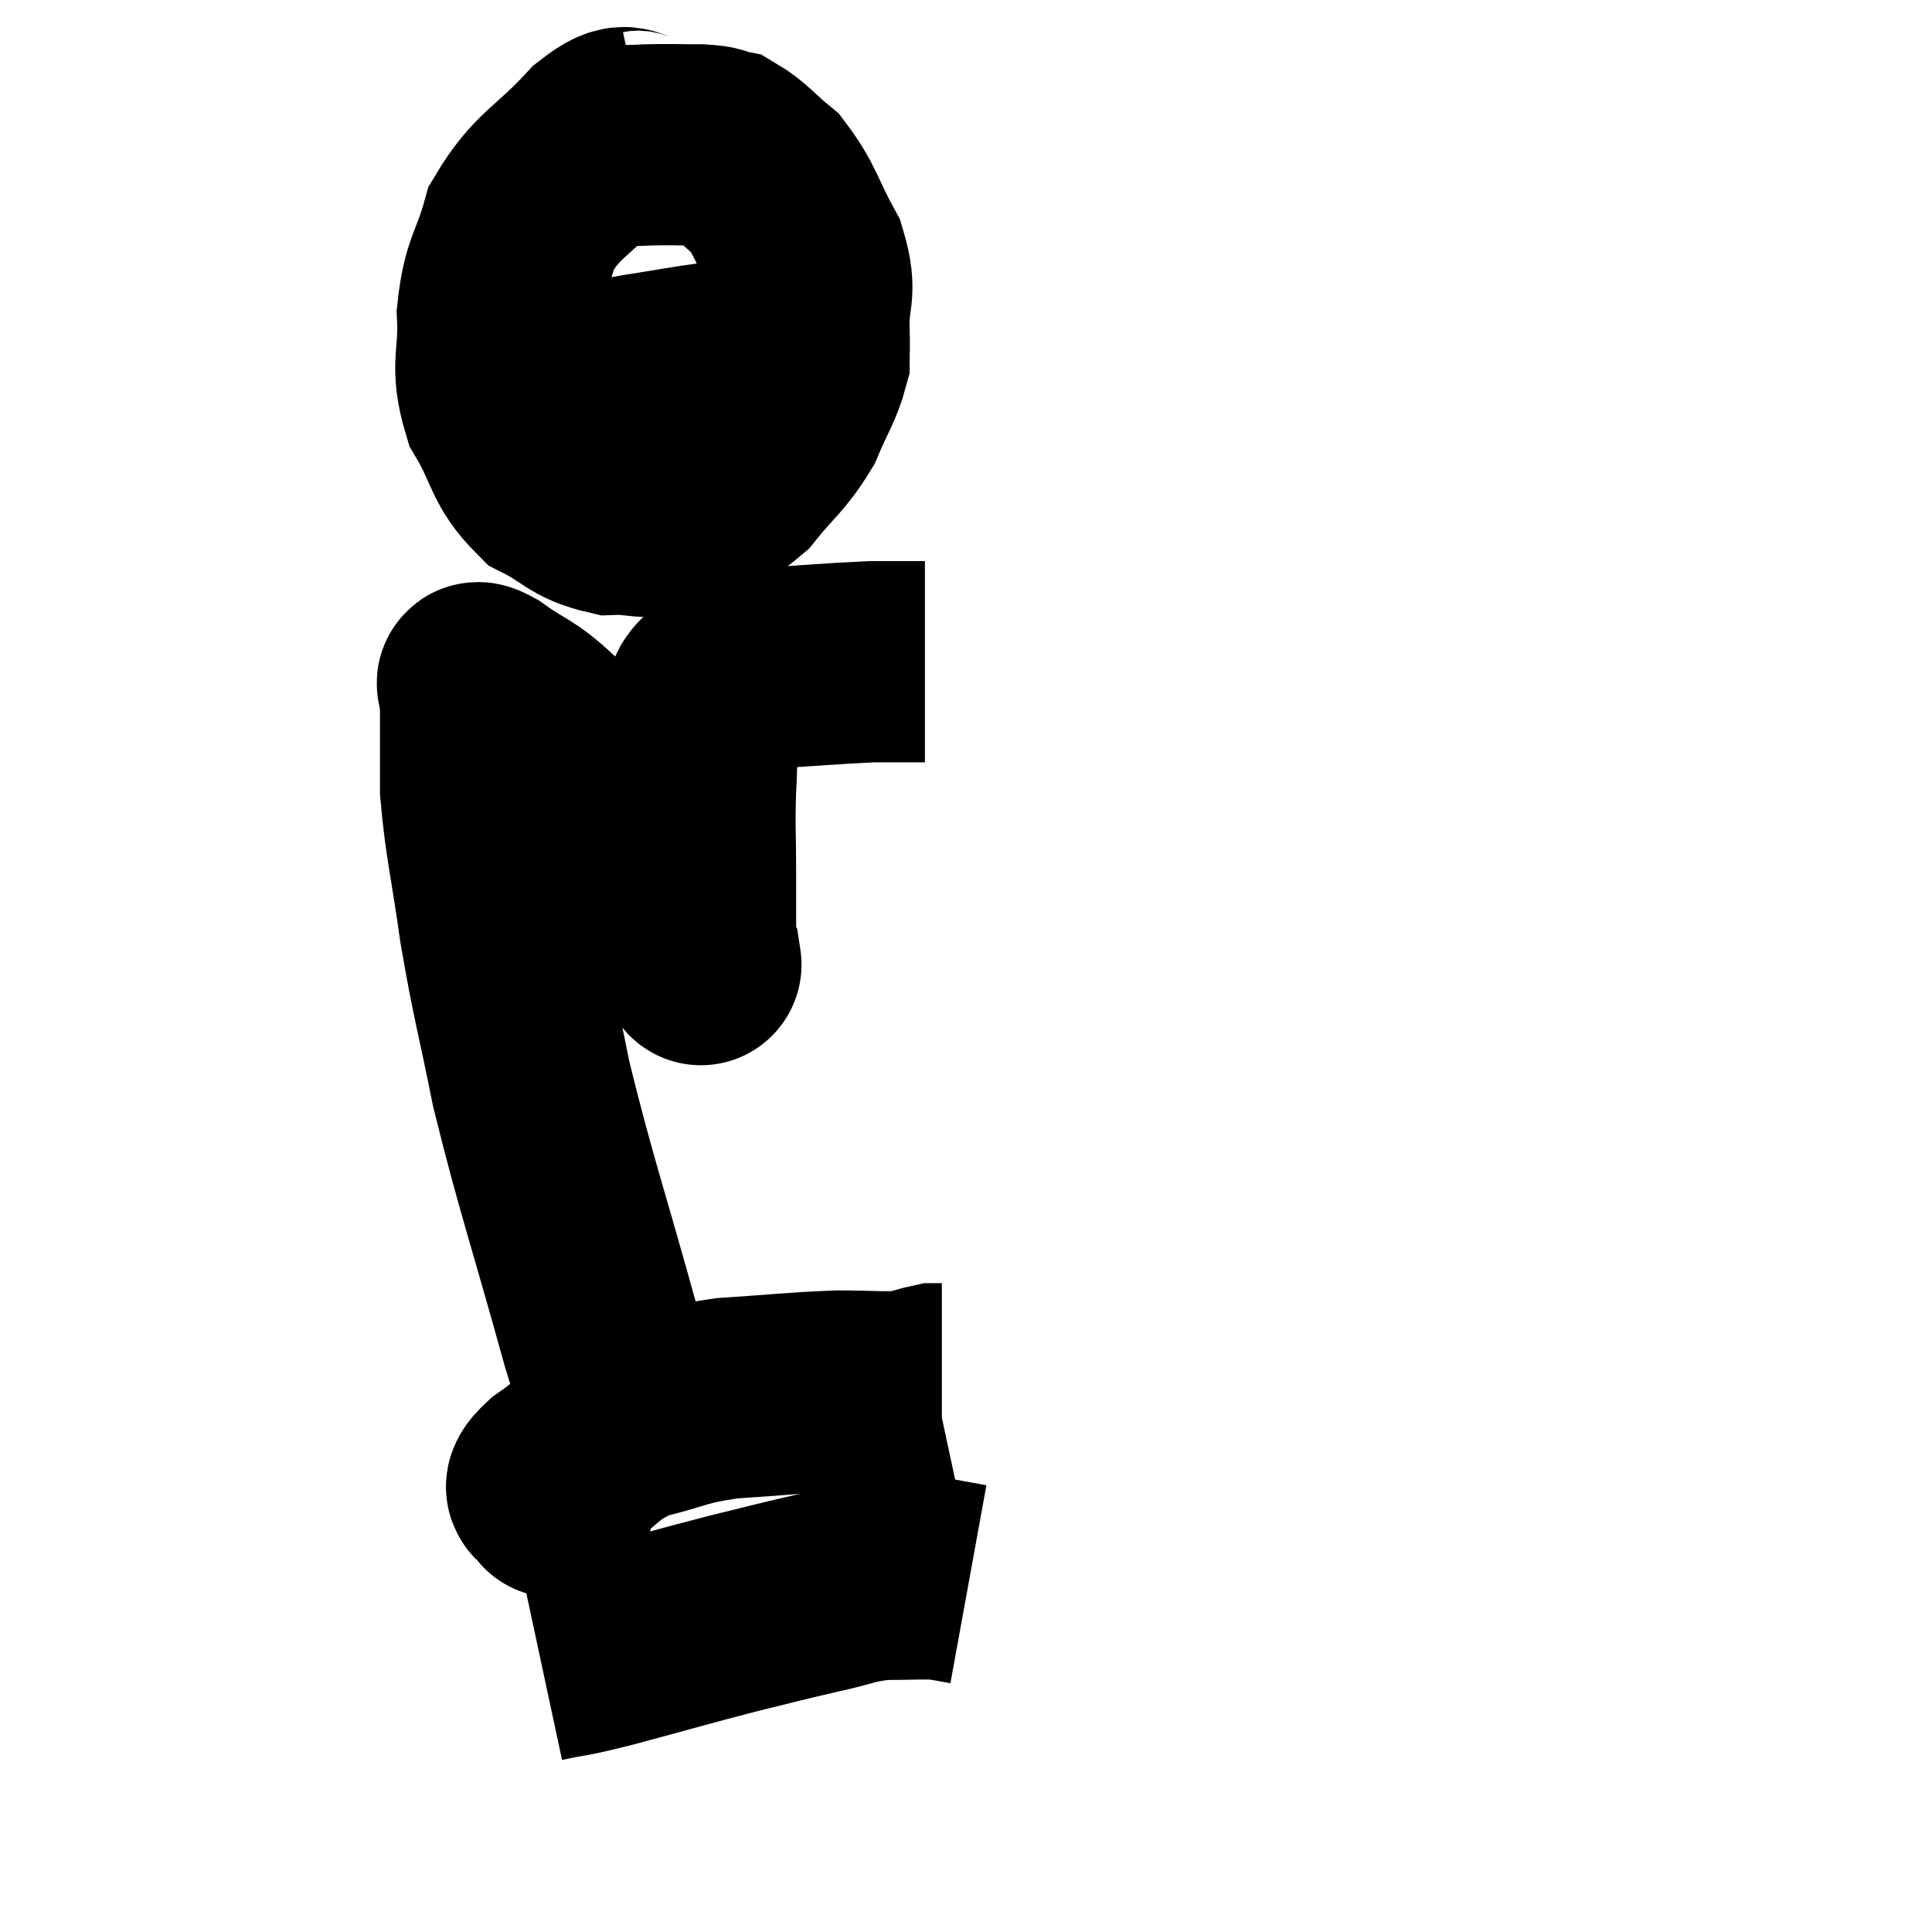 <svg width="48" height="48" viewBox="0 0 48 48" xmlns="http://www.w3.org/2000/svg"><path d="M 15.96 36.06 C 15.45 34.65, 15.63 35.52, 14.94 33.24 C 14.07 30.09, 13.83 29.49, 13.2 26.94 C 12.81 24.99, 12.735 24.87, 12.42 23.04 C 12.18 21.33, 12.06 20.97, 11.94 19.62 C 11.94 18.63, 11.94 18.24, 11.94 17.64 C 11.94 17.43, 11.91 17.37, 11.94 17.22 C 12 17.13, 11.655 16.815, 12.06 17.04 C 12.81 17.58, 12.855 17.46, 13.56 18.12 C 14.22 18.9, 14.235 18.855, 14.88 19.68 C 15.51 20.55, 15.615 20.565, 16.14 21.42 C 16.56 22.26, 16.665 22.485, 16.98 23.1 C 17.19 23.49, 17.295 23.685, 17.4 23.88 C 17.4 23.88, 17.43 24.075, 17.4 23.88 C 17.34 23.49, 17.31 23.655, 17.28 23.1 C 17.28 22.38, 17.28 22.53, 17.28 21.66 C 17.28 20.64, 17.25 20.61, 17.28 19.62 C 17.34 18.66, 17.265 18.345, 17.4 17.7 C 17.61 17.37, 17.475 17.31, 17.82 17.04 C 18.3 16.83, 17.82 16.77, 18.78 16.62 C 20.22 16.53, 20.685 16.485, 21.66 16.44 C 22.17 16.44, 22.395 16.44, 22.68 16.44 C 22.74 16.44, 22.725 16.44, 22.8 16.44 L 22.98 16.44" fill="none" stroke="black" stroke-width="5"></path><path d="M 16.02 3.24 C 15.48 3.36, 15.705 2.88, 14.94 3.48 C 13.95 4.56, 13.605 4.56, 12.96 5.64 C 12.66 6.72, 12.48 6.69, 12.36 7.8 C 12.42 8.94, 12.165 9.03, 12.48 10.08 C 13.05 11.04, 12.945 11.325, 13.62 12 C 14.4 12.39, 14.4 12.6, 15.18 12.78 C 15.96 12.75, 15.96 12.945, 16.74 12.72 C 17.52 12.3, 17.61 12.465, 18.3 11.88 C 18.9 11.13, 19.05 11.115, 19.5 10.38 C 19.8 9.66, 19.95 9.495, 20.1 8.94 C 20.1 8.55, 20.115 8.79, 20.1 8.16 C 20.07 7.29, 20.31 7.32, 20.04 6.42 C 19.53 5.49, 19.53 5.235, 19.02 4.56 C 18.51 4.14, 18.405 3.96, 18 3.72 C 17.7 3.66, 17.88 3.63, 17.4 3.6 C 16.74 3.6, 16.665 3.585, 16.08 3.6 C 15.57 3.63, 15.405 3.6, 15.06 3.66 L 14.7 3.84" fill="none" stroke="black" stroke-width="5"></path><path d="M 12.42 9.72 C 13.2 9.69, 13.11 9.765, 13.98 9.66 C 14.94 9.48, 14.94 9.465, 15.9 9.3 C 16.86 9.15, 16.935 9.12, 17.82 9 C 18.63 8.91, 18.87 8.91, 19.44 8.82 C 19.77 8.73, 19.905 8.685, 20.1 8.64 L 20.22 8.64" fill="none" stroke="black" stroke-width="5"></path><path d="M 13.8 37.14 C 13.8 37.14, 13.8 37.26, 13.8 37.14 C 13.8 36.9, 13.305 37.125, 13.8 36.66 C 14.79 35.97, 14.715 35.76, 15.78 35.28 C 16.92 35.01, 16.8 34.92, 18.06 34.74 C 19.44 34.65, 19.695 34.605, 20.82 34.56 C 21.69 34.56, 21.96 34.605, 22.56 34.56 C 22.89 34.47, 23.01 34.425, 23.22 34.38 L 23.4 34.38" fill="none" stroke="black" stroke-width="5"></path><path d="M 13.44 41.28 C 14.28 41.1, 13.92 41.22, 15.12 40.92 C 16.68 40.5, 16.965 40.41, 18.24 40.08 C 19.23 39.84, 19.305 39.81, 20.22 39.6 C 21.06 39.42, 21.105 39.33, 21.9 39.24 C 22.65 39.24, 22.86 39.21, 23.4 39.24 L 24.06 39.36" fill="none" stroke="black" stroke-width="5"></path></svg>